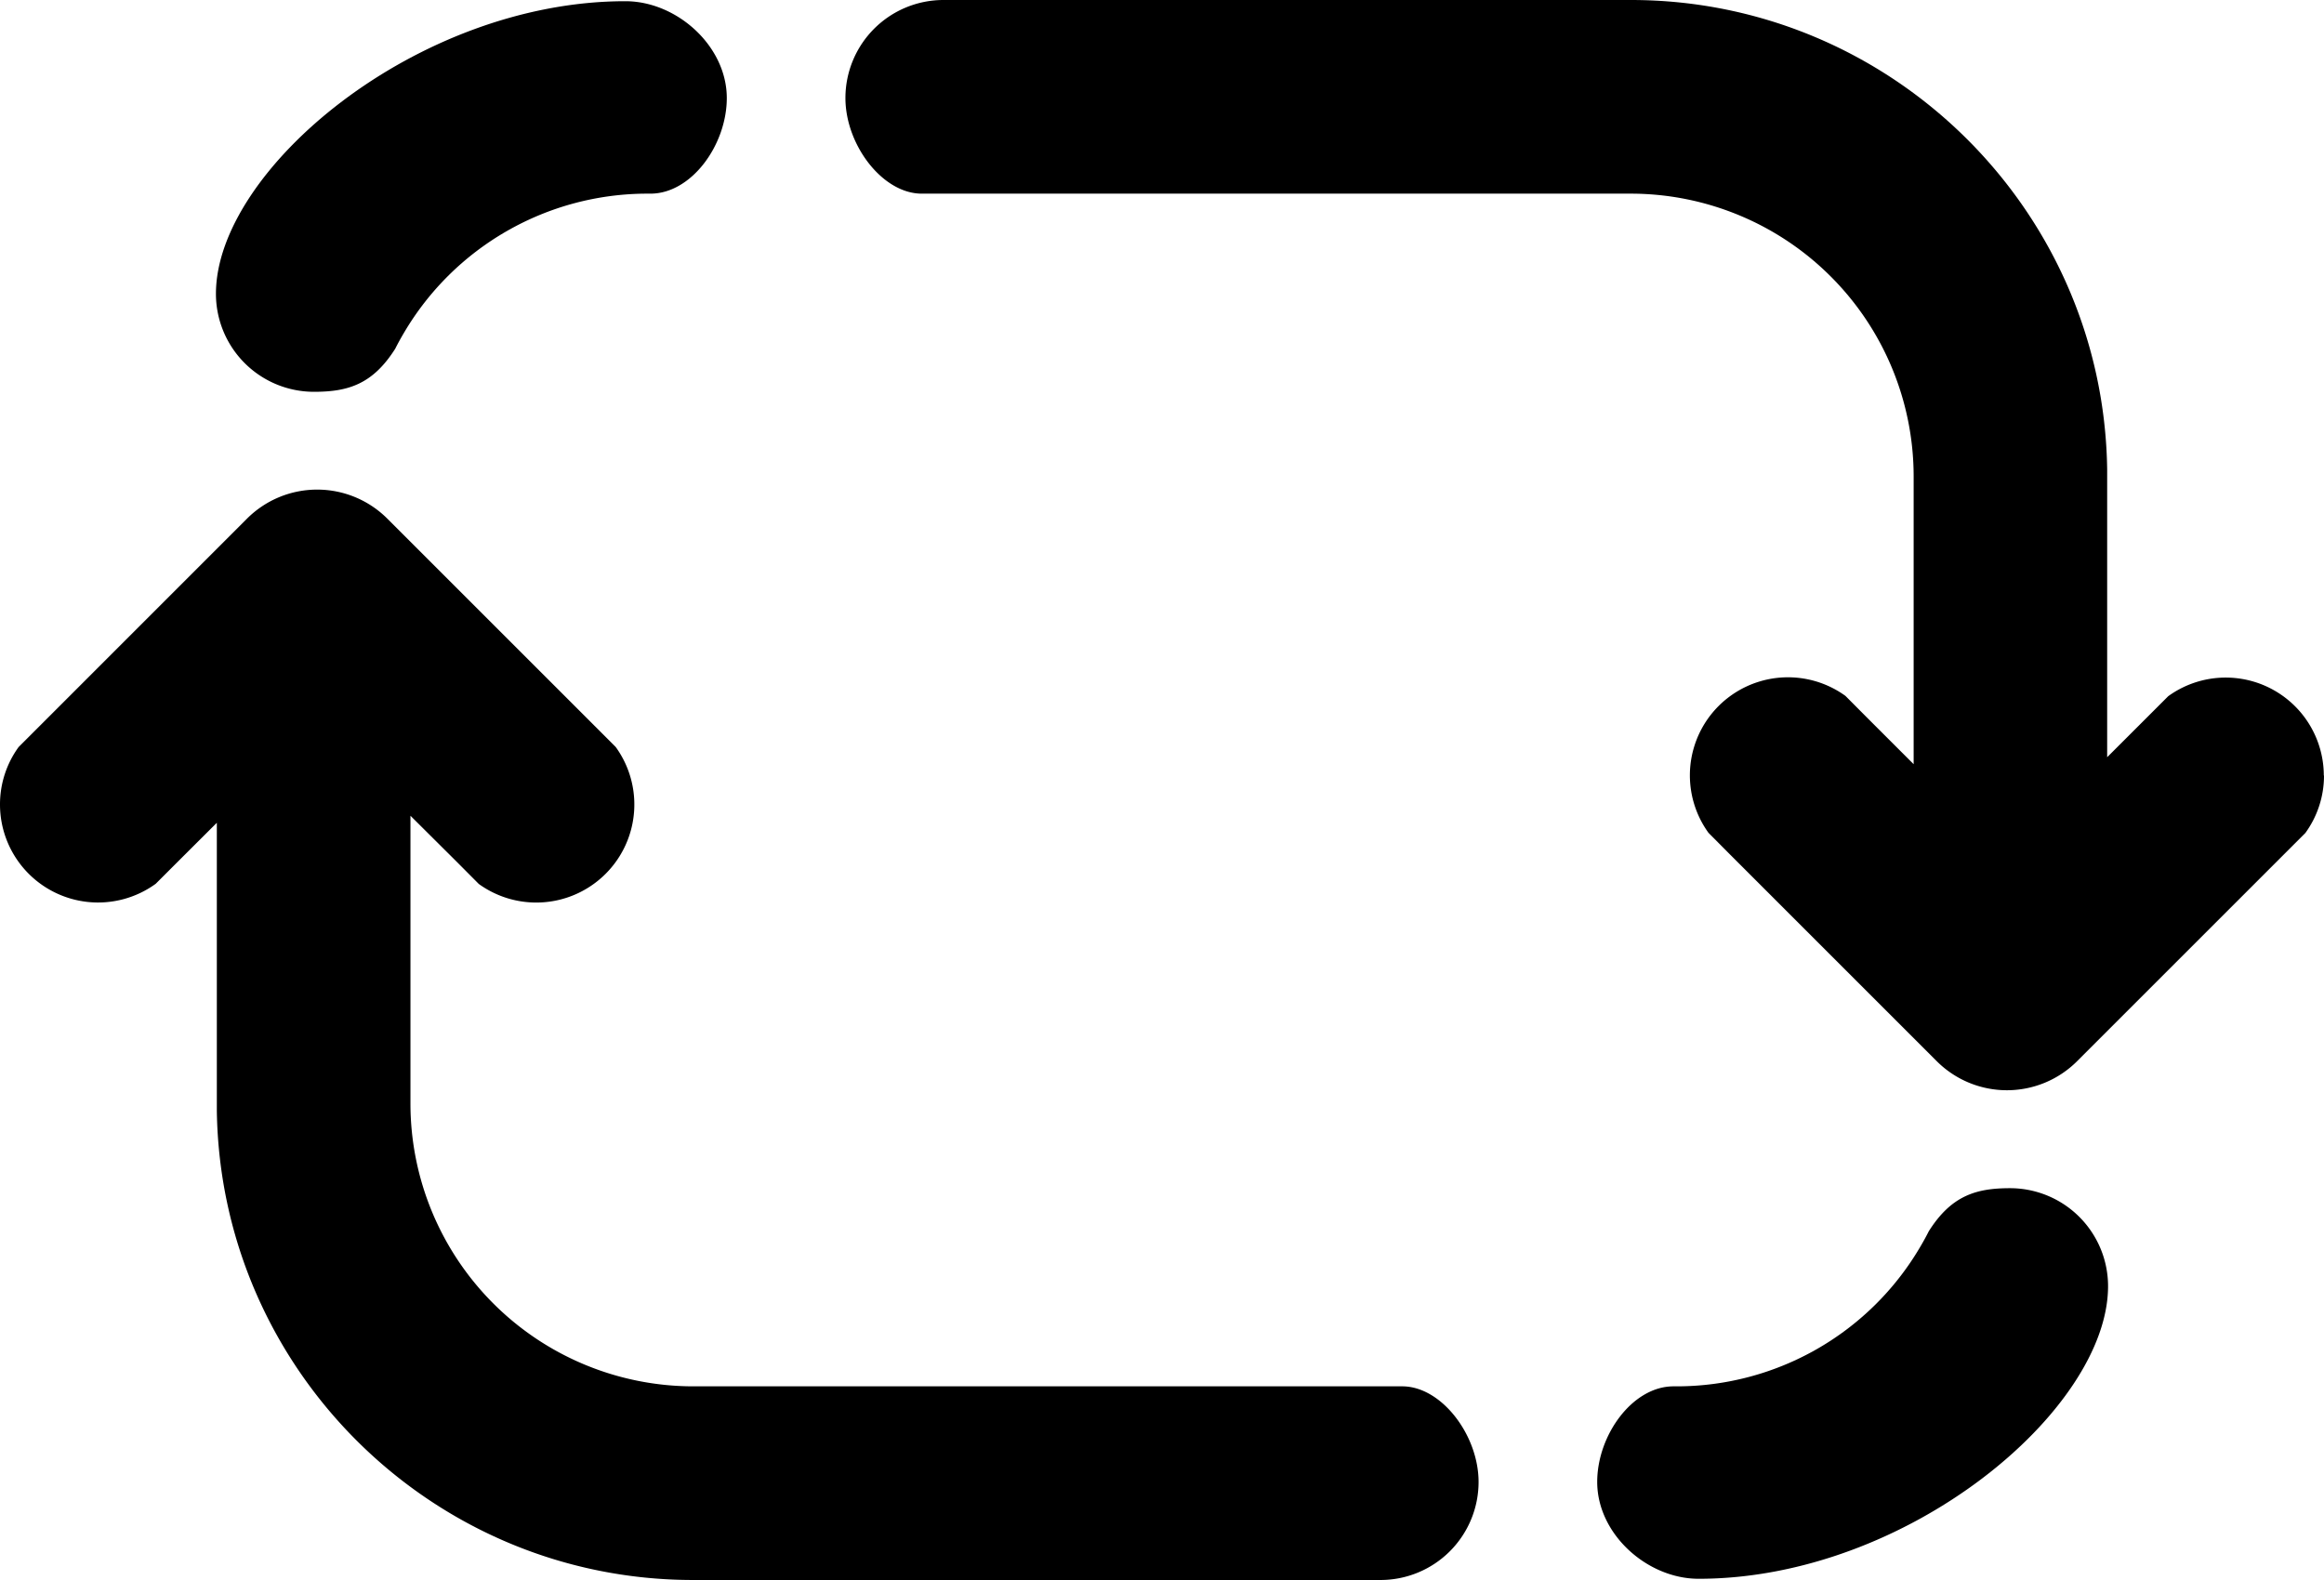 <svg xmlns="http://www.w3.org/2000/svg" viewBox="0 0 959.89 652.72"><g id="Layer_2" data-name="Layer 2"><g id="Layer_11" data-name="Layer 11"><path d="M659.7,612.22c0-19.29,14.53-39.5,31.53-39.5h1.27a116.6,116.6,0,0,0,100.55-57.51q1.91-3.21,3.59-6.54c9.35-14.79,19.6-17.81,33.56-17.81a40.5,40.5,0,0,1,40.5,40.5c0,51.15-83,120.86-169.13,120.86C680.34,652.22,659.7,633.76,659.7,612.22Z"/><path d="M0,332.36a40.3,40.3,0,0,1,7.69-23.75l9-9,0,0L102,214.28a41,41,0,0,1,58,0l85.27,85.27,9.05,9.06a40.51,40.51,0,0,1-56.57,56.56l-9-9.05L169.53,337V456A116.87,116.87,0,0,0,286.26,572.72H579.17c16.26,0,31.53,20.21,31.53,39.5a40.5,40.5,0,0,1-40.5,40.5H286.26c-107.49,0-195.14-86.68-196.7-193.8,0-1,0-1.95,0-2.93V339.9L73.31,356.11h0l-9,9s0,0,0,0A40.51,40.51,0,0,1,0,332.36Z"/><path d="M300.19,40.5c0,19.29-14.53,39.5-31.53,39.5h-1.27a116.6,116.6,0,0,0-100.55,57.51q-1.91,3.21-3.59,6.54c-9.35,14.79-19.6,17.81-33.56,17.81a40.5,40.5,0,0,1-40.5-40.5C89.19,70.21,172.2.5,258.31.5,279.55.5,300.19,19,300.19,40.5Z"/><path d="M959.89,320.36a40.3,40.3,0,0,1-7.69,23.75l-9,9,0,0-85.27,85.27a41,41,0,0,1-58,0l-85.27-85.27-9-9.06a40.51,40.51,0,0,1,56.57-56.56l9,9.05,19.17,19.16v-119A116.87,116.87,0,0,0,673.63,80H380.72c-16.26,0-31.53-20.21-31.53-39.5A40.5,40.5,0,0,1,389.69,0H673.63c107.49,0,195.14,86.68,196.7,193.8,0,1,0,1.95,0,2.93V312.82l16.22-16.21h0l9-9,0,0a40.51,40.51,0,0,1,64.26,32.81Z"/></g></g></svg>